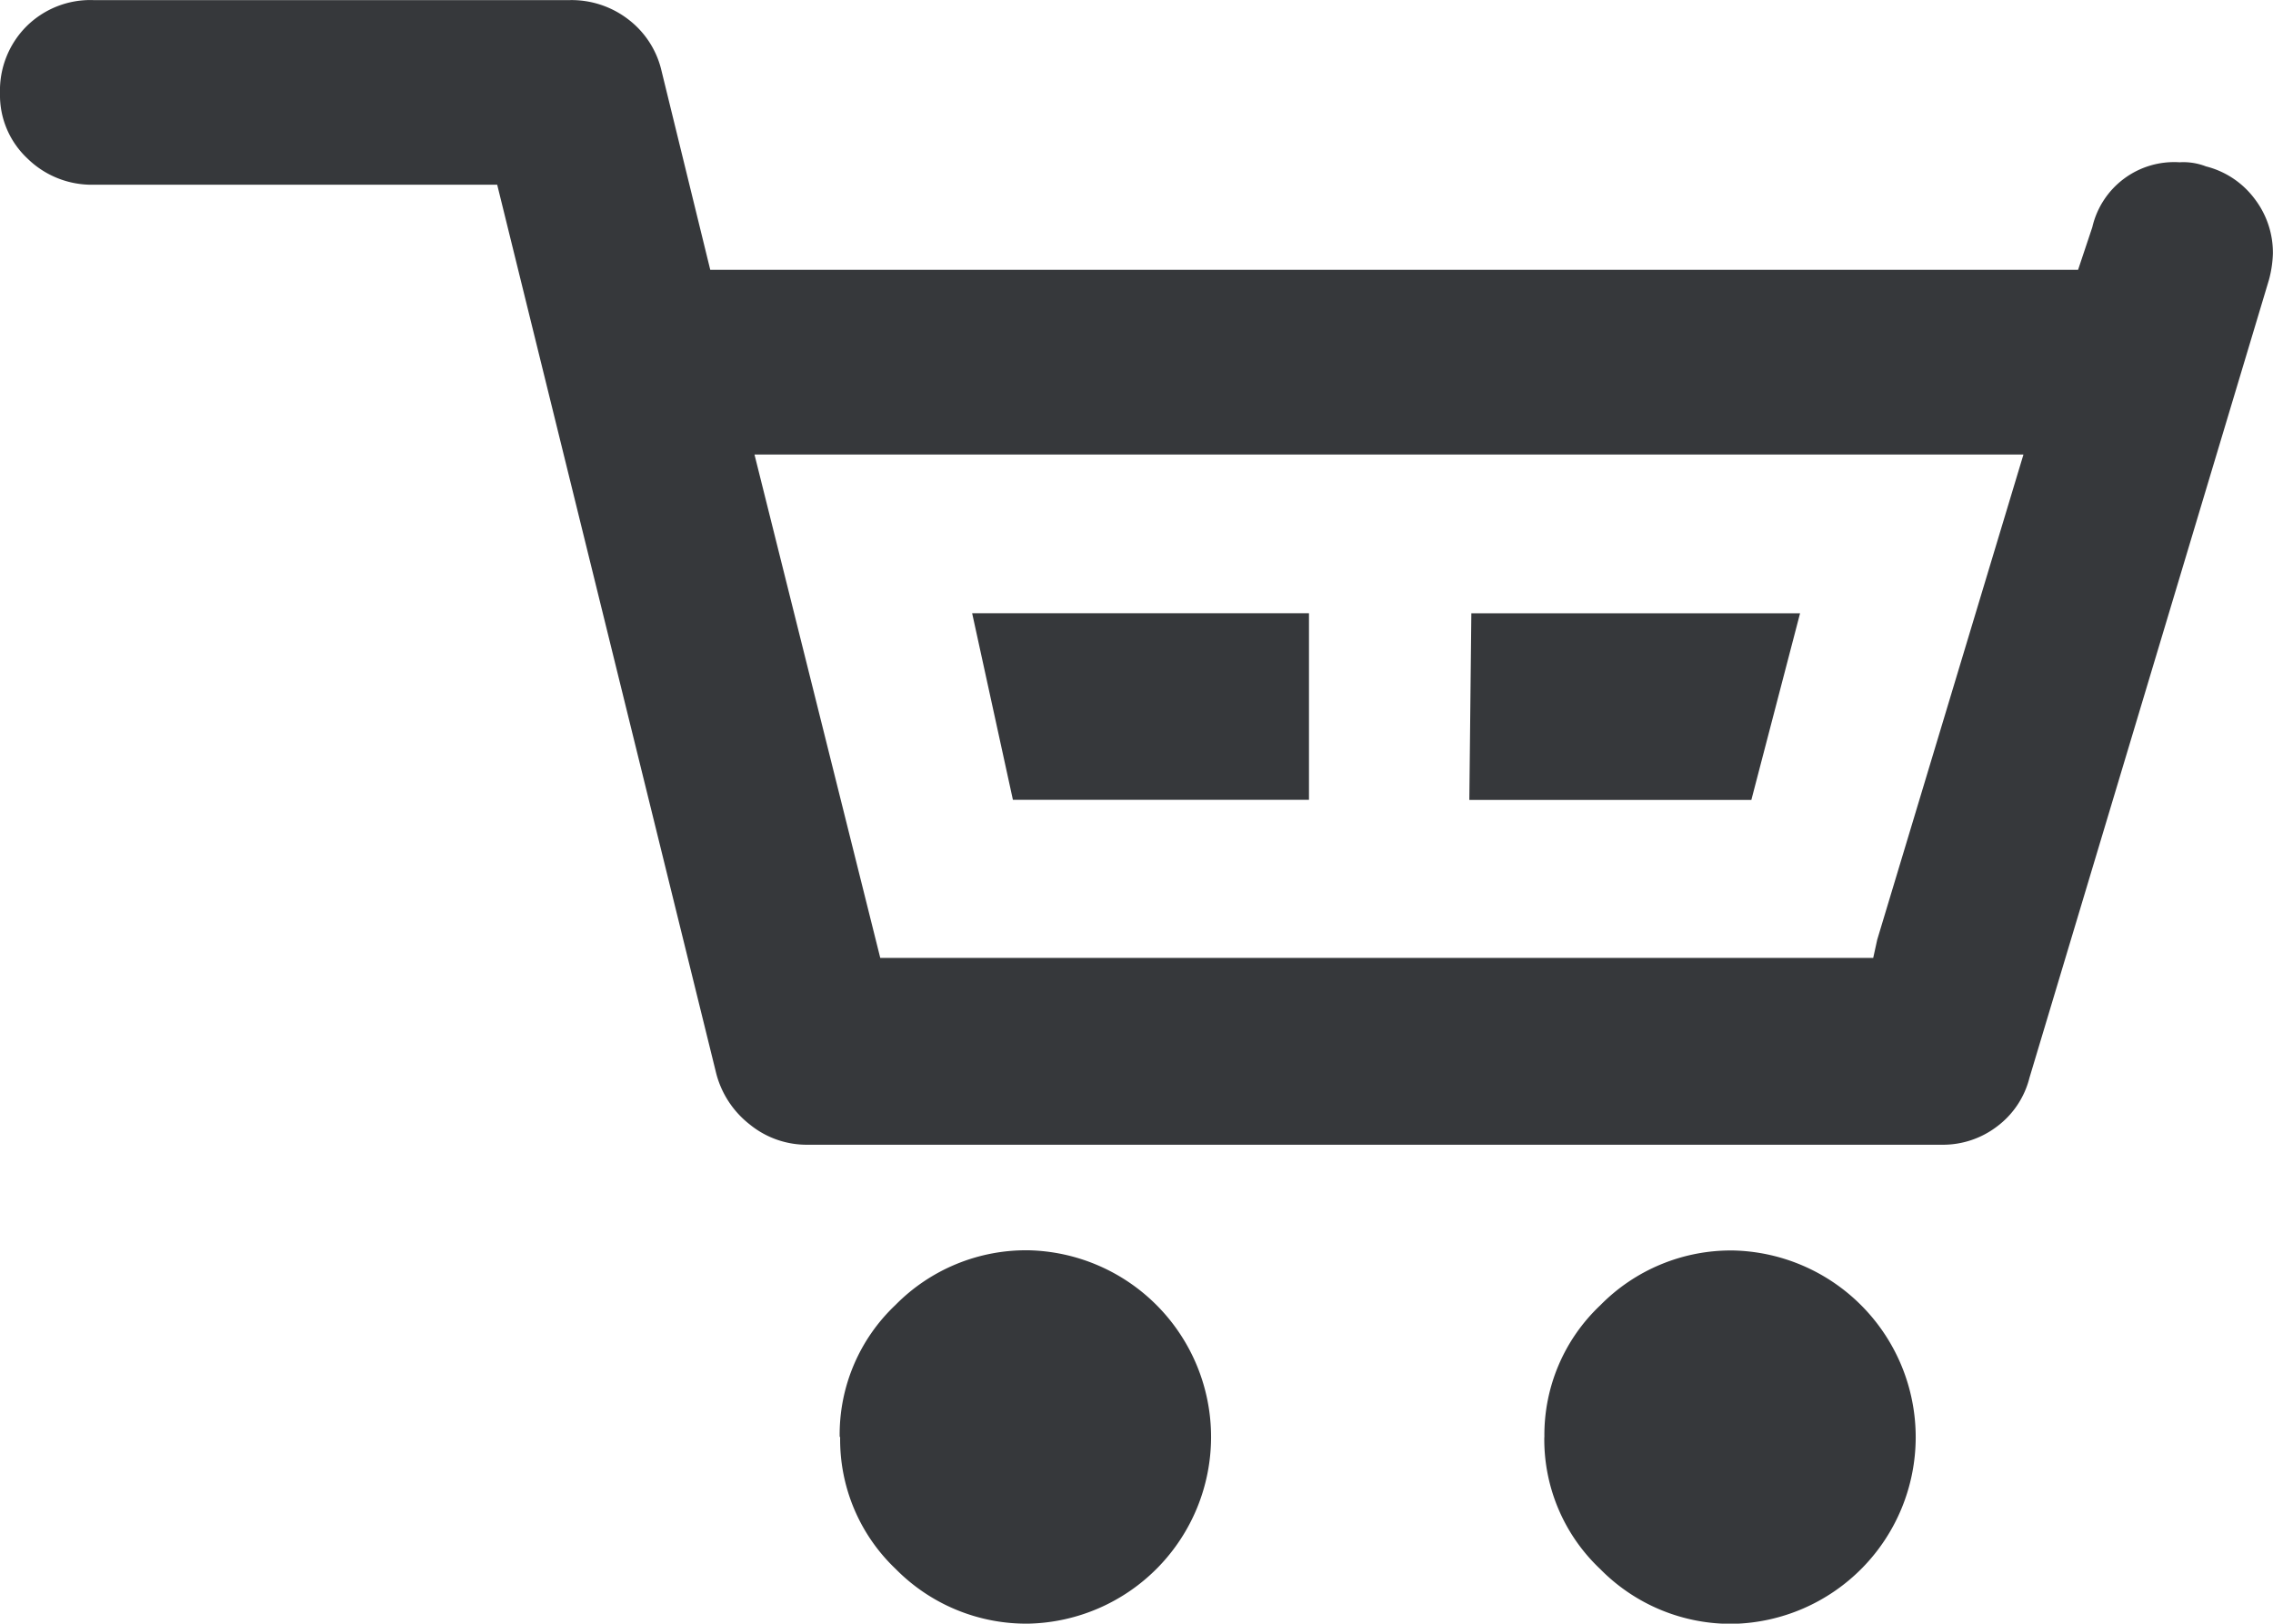 <svg xmlns="http://www.w3.org/2000/svg" width="23.8" height="16.999">
    <path data-name="Icon zocial-cart" d="M-2.07 5.657a.951.951 0 0 1 .276-.7.949.949 0 0 1 .7-.276H3.9a.974.974 0 0 1 .606.2.944.944 0 0 1 .351.542l.51 2.082h14.322l.149-.446a.879.879 0 0 1 .914-.68.654.654 0 0 1 .276.043.915.915 0 0 1 .51.34.928.928 0 0 1 .191.574 1.187 1.187 0 0 1-.042.276l-2.507 8.352a.914.914 0 0 1-.34.51.934.934 0 0 1-.574.191H6.387a.944.944 0 0 1-.606-.212.992.992 0 0 1-.351-.532L3.136 6.614h-4.229a.961.961 0 0 1-.691-.276.907.907 0 0 1-.286-.681zm7.9 3.782 1.317 5.27h10.397l.042-.191 1.531-5.079H5.835zm.892 10.285a1.865 1.865 0 0 1 .584-1.381A1.919 1.919 0 0 1 8.7 17.77a1.955 1.955 0 0 1 0 3.909 1.919 1.919 0 0 1-1.392-.573 1.867 1.867 0 0 1-.581-1.381zM8.109 11.1h3.527v1.954h-3.1zm5.206 1.955.021-1.954h3.442l-.51 1.954zm.786 6.672a1.865 1.865 0 0 1 .585-1.381 1.917 1.917 0 0 1 1.392-.574 1.955 1.955 0 0 1 0 3.909 1.918 1.918 0 0 1-1.392-.573 1.865 1.865 0 0 1-.586-1.383z" transform="translate(2.07 -4.68)" style="fill:#36383b"/>
</svg>

